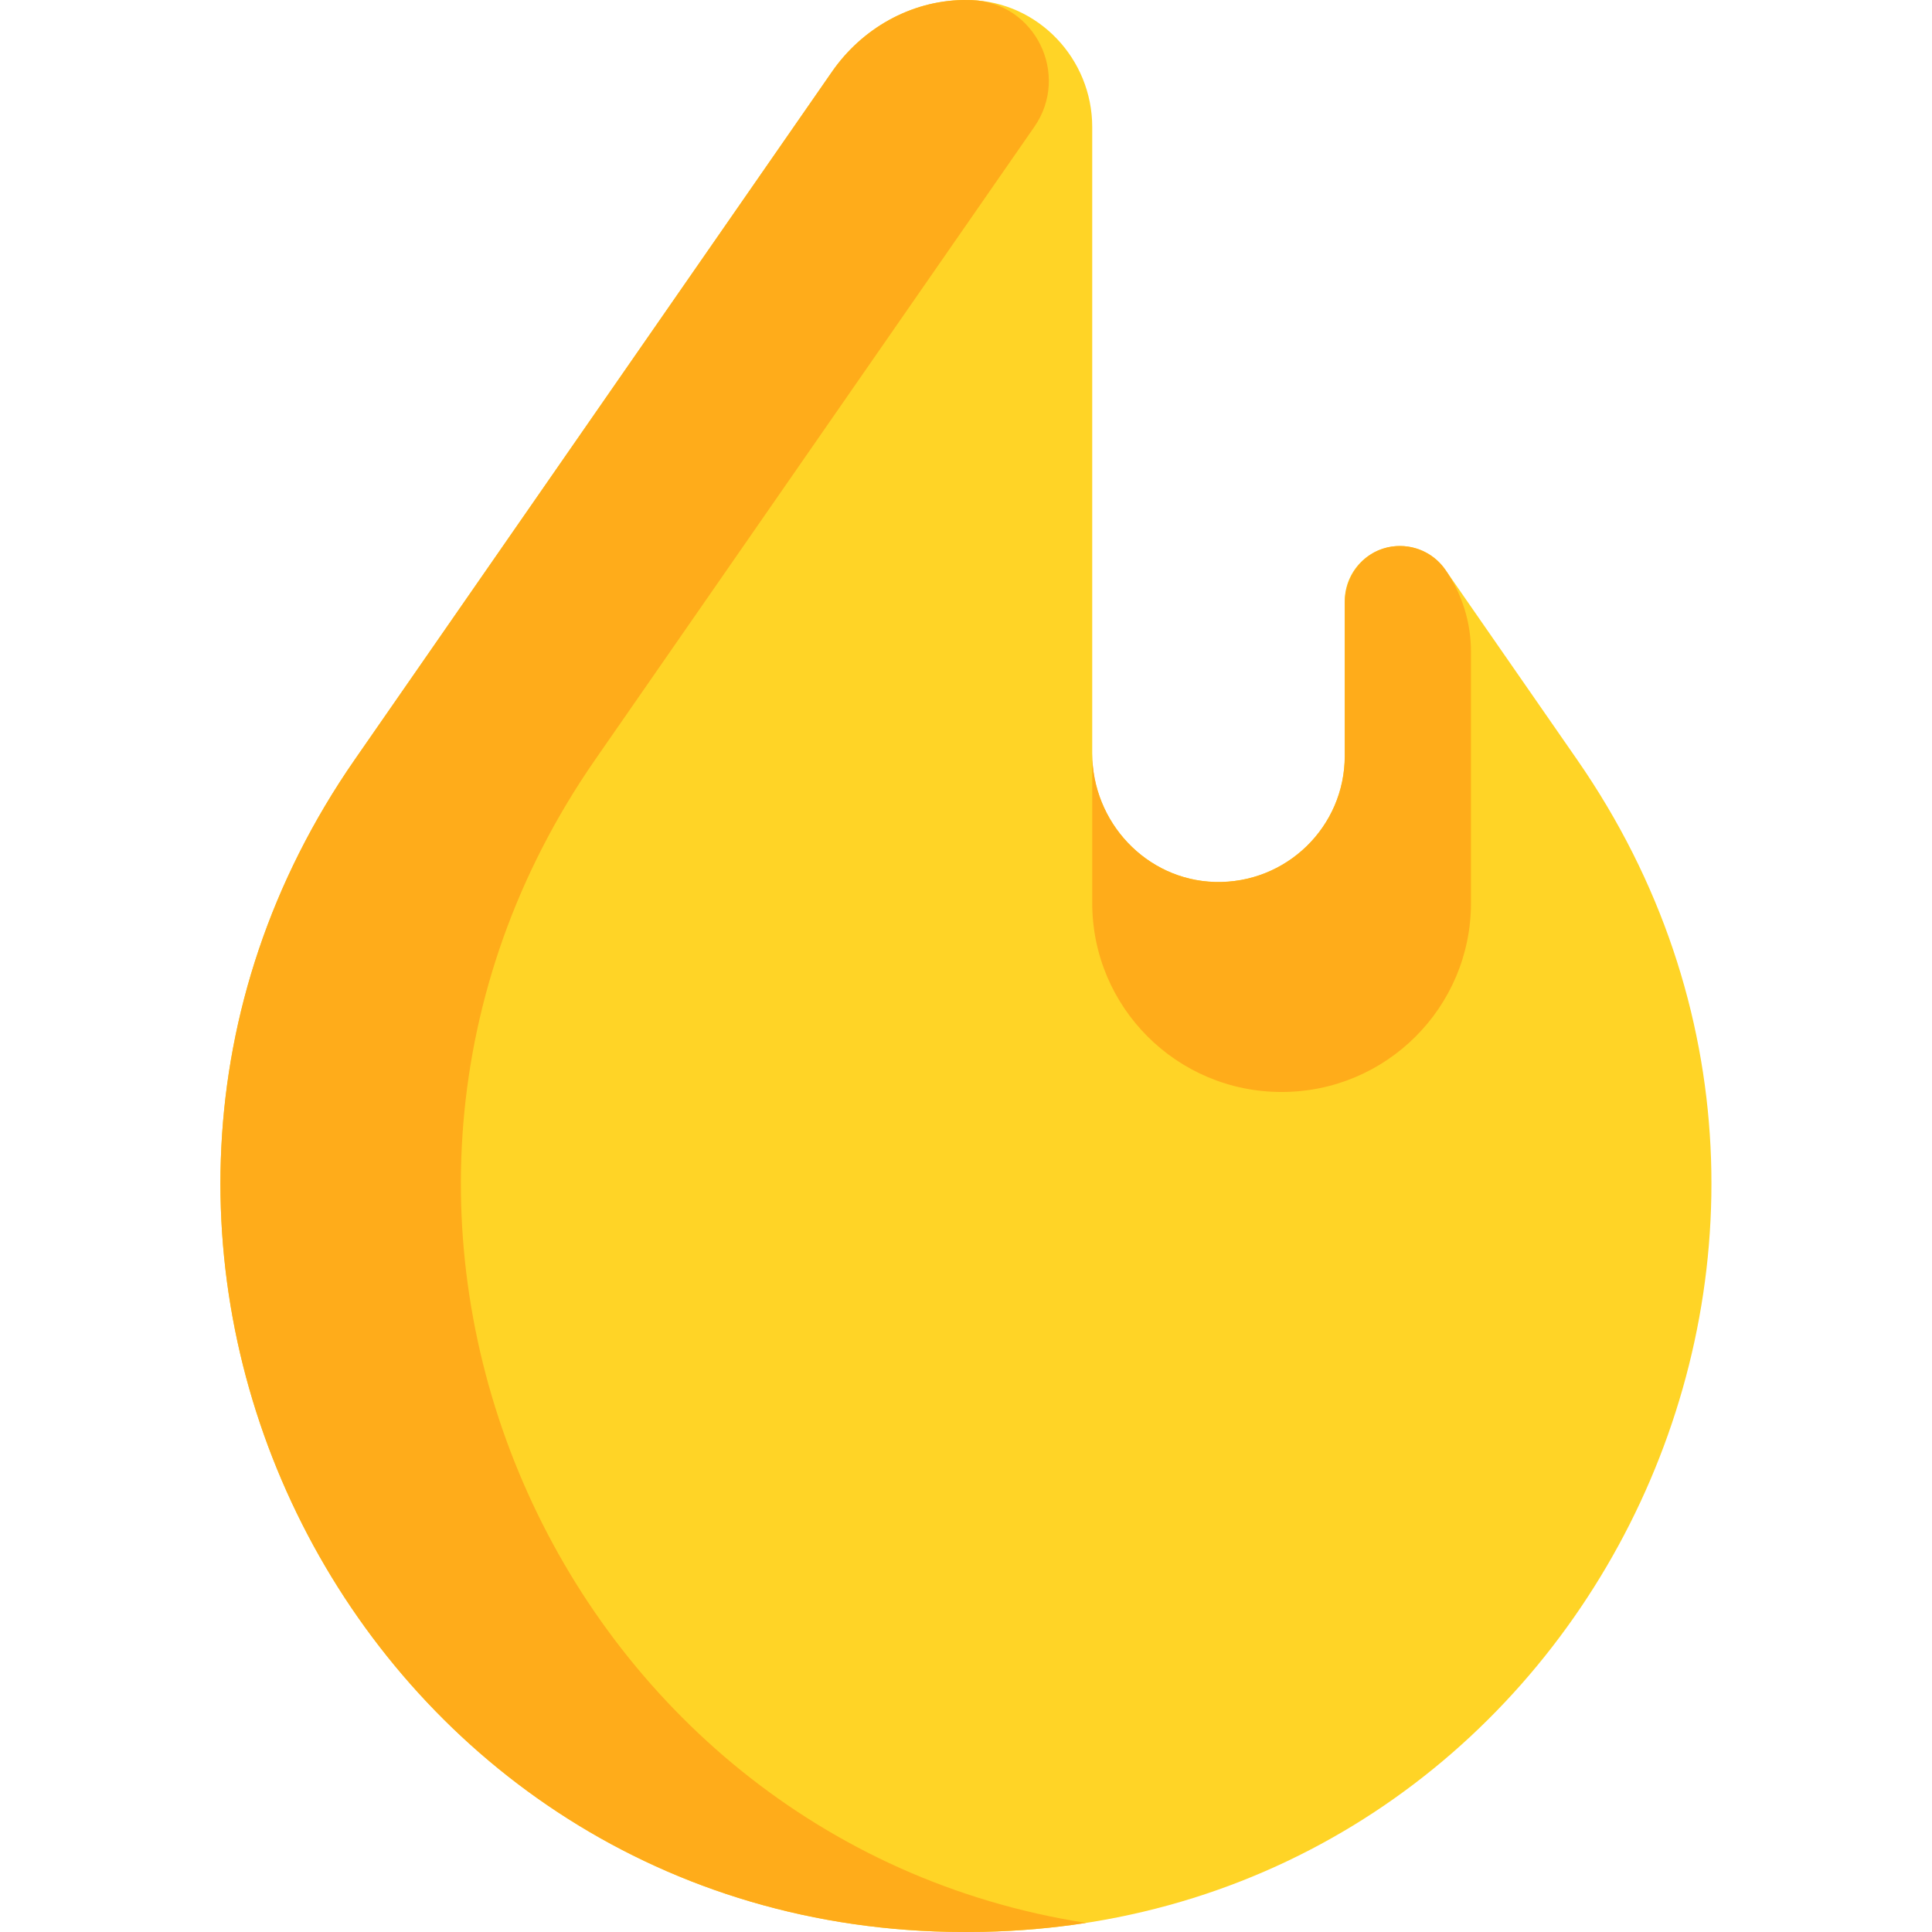 <svg width="24" height="24" viewBox="0 0 24 24" fill="none" xmlns="http://www.w3.org/2000/svg">
<path d="M4.407 9.436L10.336 0.89C10.706 0.356 11.306 0.014 11.956 0C11.989 -0 12.022 -0 12.055 0.001C12.901 0.024 13.568 0.733 13.568 1.578V9.359C13.568 10.212 14.238 10.932 15.092 10.956C15.979 10.98 16.705 10.27 16.705 9.391V7.467C16.705 7.089 17.012 6.783 17.391 6.783C17.616 6.783 17.827 6.893 17.955 7.078L19.591 9.436C23.793 15.492 19.593 23.849 12.214 23.998C12.142 23.999 12.071 24 11.999 24C11.927 24 11.856 23.999 11.785 23.998C4.405 23.849 0.206 15.492 4.407 9.436Z" fill="#FFD426"/>
<path d="M13.492 23.887C13.078 23.951 12.652 23.989 12.214 23.998C12.142 23.999 12.071 24 11.999 24C11.927 24 11.856 23.999 11.784 23.998C4.405 23.849 0.206 15.492 4.407 9.436L10.336 0.89C10.709 0.353 11.313 0.01 11.968 0C11.997 -0 12.026 -4.86708e-05 12.055 0.001C12.061 0.001 12.066 0.001 12.072 0.001C12.861 0.032 13.298 0.93 12.848 1.577C11.389 3.68 7.394 9.436 7.394 9.436C3.442 15.133 6.923 22.865 13.492 23.887ZM17.955 7.078C17.797 6.85 17.515 6.736 17.234 6.8C16.92 6.873 16.705 7.163 16.705 7.485V9.391C16.705 10.27 15.979 10.98 15.092 10.956C14.238 10.932 13.568 10.211 13.568 9.359V11.217C13.568 12.514 14.621 13.565 15.921 13.565C17.22 13.565 18.273 12.514 18.273 11.217V8.094C18.273 7.731 18.162 7.376 17.955 7.078Z" fill="#FFAC1A"/>
</svg>
